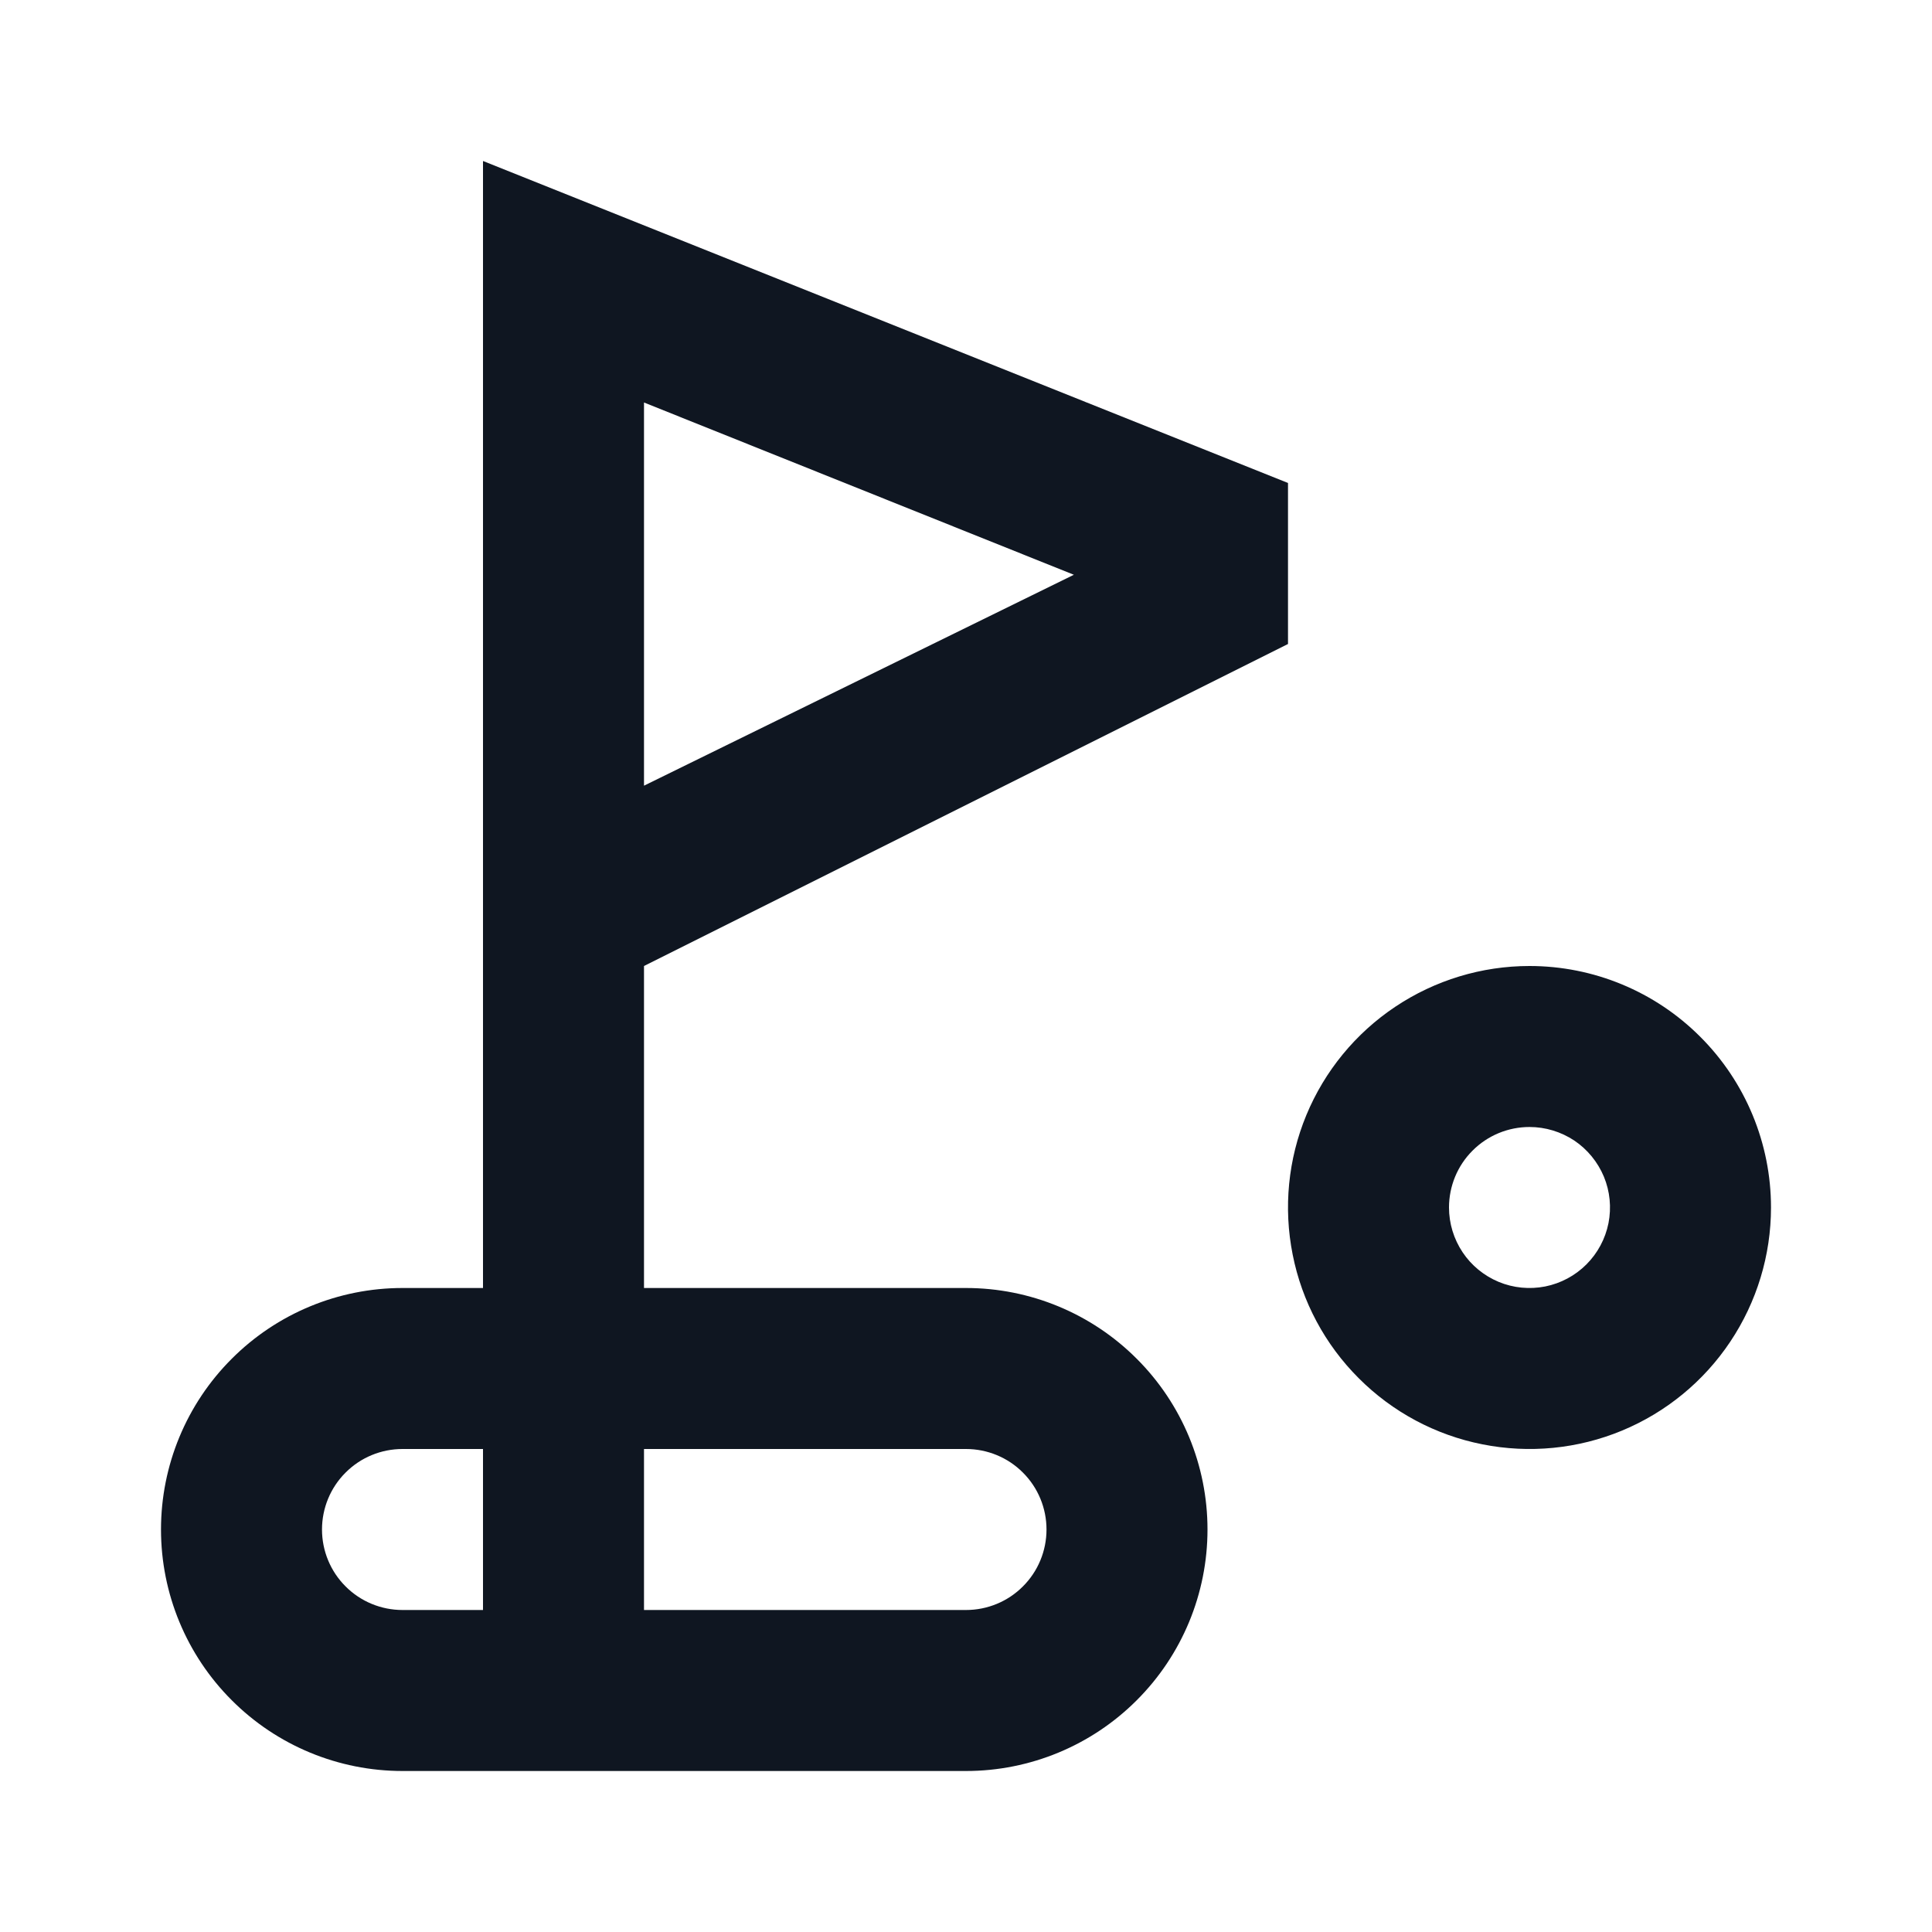 <svg width="24" height="24" viewBox="0 0 24 24" fill="none" xmlns="http://www.w3.org/2000/svg">
<path d="M19 14C19.198 14 19.391 14.059 19.556 14.168C19.72 14.278 19.848 14.435 19.924 14.617C20 14.8 20.019 15.001 19.981 15.195C19.942 15.389 19.847 15.567 19.707 15.707C19.567 15.847 19.389 15.942 19.195 15.981C19.001 16.019 18.8 16 18.617 15.924C18.435 15.848 18.278 15.72 18.169 15.556C18.059 15.391 18 15.198 18 15C18 14.735 18.105 14.48 18.293 14.293C18.48 14.105 18.735 14 19 14ZM19 12C18.407 12 17.827 12.176 17.333 12.506C16.84 12.835 16.455 13.304 16.228 13.852C16.001 14.4 15.942 15.003 16.058 15.585C16.173 16.167 16.459 16.702 16.879 17.121C17.298 17.541 17.833 17.827 18.415 17.942C18.997 18.058 19.6 17.999 20.148 17.772C20.696 17.545 21.165 17.16 21.494 16.667C21.824 16.173 22 15.593 22 15C22 14.204 21.684 13.441 21.121 12.879C20.559 12.316 19.796 12 19 12ZM16 8V6L6 2V16H5C4.204 16 3.441 16.316 2.879 16.879C2.316 17.441 2 18.204 2 19C2 19.796 2.316 20.559 2.879 21.121C3.441 21.684 4.204 22 5 22H12C12.796 22 13.559 21.684 14.121 21.121C14.684 20.559 15 19.796 15 19C15 18.204 14.684 17.441 14.121 16.879C13.559 16.316 12.796 16 12 16H8V12L16 8ZM5 20C4.735 20 4.48 19.895 4.293 19.707C4.105 19.52 4 19.265 4 19C4 18.735 4.105 18.48 4.293 18.293C4.48 18.105 4.735 18 5 18H6V20H5ZM12 18C12.265 18 12.52 18.105 12.707 18.293C12.895 18.48 13 18.735 13 19C13 19.265 12.895 19.52 12.707 19.707C12.52 19.895 12.265 20 12 20H8V18H12ZM8 9.76V5L13.34 7.14L8 9.76Z" fill="#0F1621"/>
</svg>
